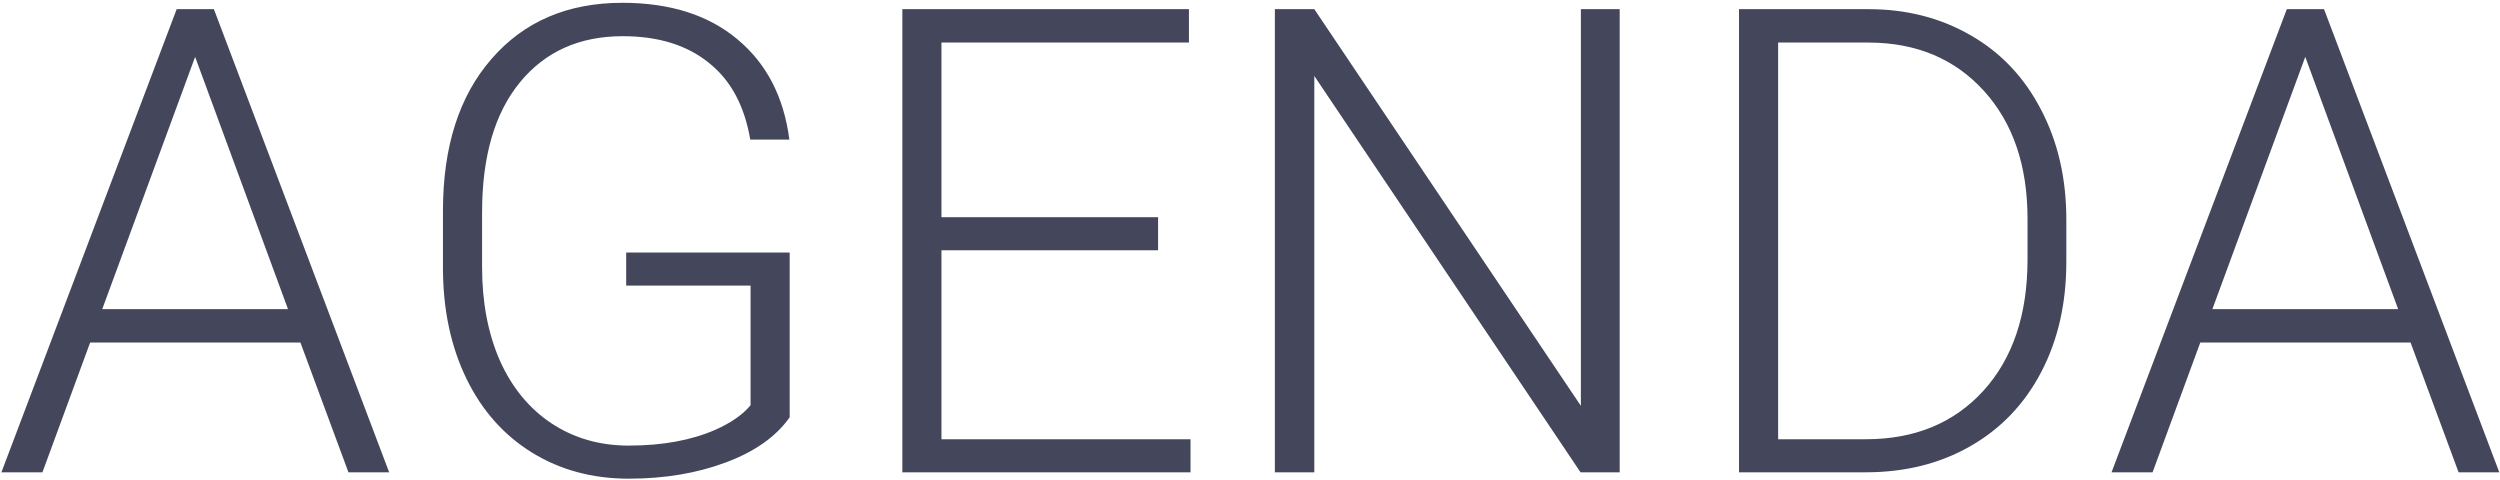 <svg width="307" height="59" viewBox="0 0 307 59" fill="none" xmlns="http://www.w3.org/2000/svg">
<path d="M36.891 42.062H11.07L5.211 58H0.172L21.695 1.125H26.266L47.789 58H42.789L36.891 42.062ZM12.555 37.961H35.367L23.961 6.984L12.555 37.961ZM96.973 51.242C95.307 53.612 92.69 55.461 89.122 56.789C85.58 58.117 81.609 58.781 77.208 58.781C72.755 58.781 68.796 57.714 65.333 55.578C61.869 53.443 59.187 50.422 57.286 46.516C55.385 42.609 54.421 38.13 54.395 33.078V25.891C54.395 18 56.388 11.776 60.372 7.219C64.356 2.635 69.708 0.344 76.427 0.344C82.286 0.344 86.999 1.841 90.567 4.836C94.135 7.805 96.257 11.906 96.934 17.141H92.13C91.427 12.974 89.721 9.823 87.013 7.688C84.33 5.526 80.815 4.445 76.466 4.445C71.153 4.445 66.947 6.333 63.848 10.109C60.749 13.885 59.2 19.211 59.2 26.086V32.805C59.2 37.128 59.929 40.956 61.388 44.289C62.872 47.596 64.981 50.161 67.716 51.984C70.476 53.807 73.64 54.719 77.208 54.719C81.348 54.719 84.903 54.068 87.872 52.766C89.799 51.906 91.231 50.904 92.169 49.758V35.07H76.895V31.008H96.973V51.242ZM142.213 30.734H115.611V53.938H146.197V58H110.806V1.125H146.002V5.227H115.611V26.672H142.213V30.734ZM198.897 58H194.092L161.397 9.328V58H156.553V1.125H161.397L194.131 49.836V1.125H198.897V58ZM213.55 58V1.125H229.448C234.11 1.125 238.29 2.193 241.988 4.328C245.685 6.438 248.563 9.471 250.62 13.43C252.704 17.388 253.745 21.893 253.745 26.945V32.18C253.745 37.258 252.717 41.763 250.659 45.695C248.602 49.628 245.698 52.661 241.948 54.797C238.224 56.932 233.941 58 229.097 58H213.55ZM218.355 5.227V53.938H229.136C235.126 53.938 239.93 51.958 243.55 48C247.17 44.016 248.98 38.638 248.98 31.867V26.867C248.98 20.331 247.196 15.096 243.628 11.164C240.06 7.232 235.36 5.253 229.527 5.227H218.355ZM296.016 42.062H270.195L264.336 58H259.297L280.82 1.125H285.391L306.914 58H301.914L296.016 42.062ZM271.68 37.961H294.492L283.086 6.984L271.68 37.961Z" fill="#44475B"/>
</svg>
